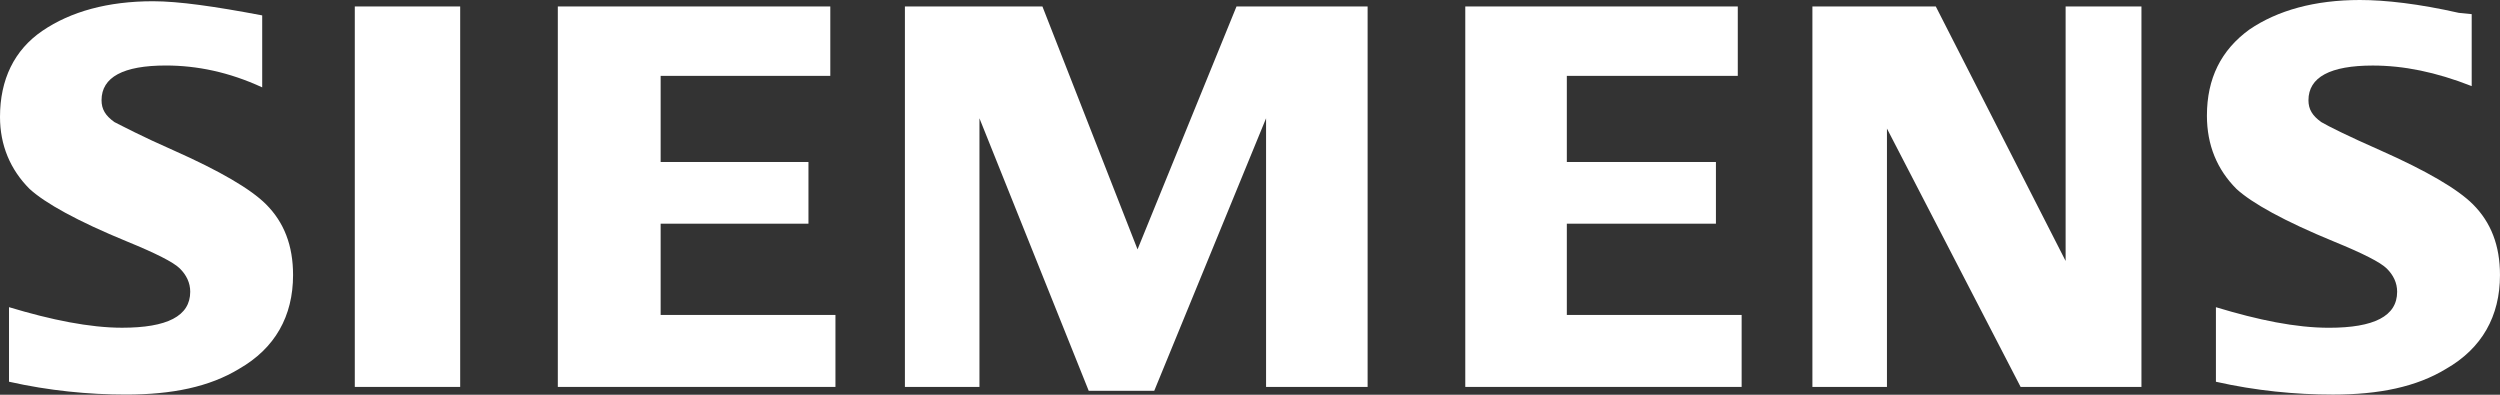 <svg width="133" height="21" viewBox="0 0 133 21" fill="none" xmlns="http://www.w3.org/2000/svg">
<rect x="0" y="0" width="133" height="21" fill="#333333" stroke="none"/>
<path fill-rule="evenodd" clip-rule="evenodd" d="M0.479 20.307V16.341C2.735 17.024 4.787 17.435 6.496 17.435C8.889 17.435 10.12 16.819 10.12 15.52C10.12 15.041 9.915 14.631 9.573 14.289C9.231 13.947 8.274 13.469 6.77 12.853C4.103 11.759 2.393 10.802 1.573 10.05C0.547 9.024 0 7.725 0 6.221C0 4.238 0.752 2.665 2.257 1.639C3.761 0.613 5.744 0.066 8.137 0.066C9.505 0.066 11.419 0.34 13.949 0.819V4.648C12.171 3.827 10.462 3.485 8.821 3.485C6.564 3.485 5.402 4.101 5.402 5.332C5.402 5.81 5.607 6.152 6.086 6.494C6.496 6.699 7.522 7.246 9.231 7.998C11.693 9.092 13.334 10.05 14.155 10.87C15.112 11.828 15.591 13.059 15.591 14.631C15.591 16.819 14.633 18.529 12.719 19.623C11.146 20.58 9.163 20.991 6.701 20.991C4.718 20.991 2.598 20.785 0.479 20.307Z" fill="white"/>
<path fill-rule="evenodd" clip-rule="evenodd" d="M18.875 0.344H24.482V20.584H18.875V0.344Z" fill="white"/>
<path fill-rule="evenodd" clip-rule="evenodd" d="M29.676 20.584V0.344H44.172V4.036H35.146V8.618H43.01V11.9H35.146V16.755H44.446V20.584H29.676Z" fill="white"/>
<path fill-rule="evenodd" clip-rule="evenodd" d="M48.141 20.584V0.344H55.457L60.517 13.267L65.782 0.344H72.757V20.584H67.355V6.293L61.406 20.789H57.919L52.107 6.293V20.584H48.141Z" fill="white"/>
<path fill-rule="evenodd" clip-rule="evenodd" d="M77.953 20.584V0.344H92.45V4.036H83.355V8.618H91.287V11.9H83.355V16.755H92.655V20.584H77.953Z" fill="white"/>
<path fill-rule="evenodd" clip-rule="evenodd" d="M96.42 20.584V0.344H102.984L109.891 13.883V0.344H113.925V20.584H107.497L100.386 6.84V20.584H96.42Z" fill="white"/>
<path fill-rule="evenodd" clip-rule="evenodd" d="M117.887 20.309V16.343C120.143 17.026 122.126 17.437 123.904 17.437C126.298 17.437 127.528 16.821 127.528 15.522C127.528 15.043 127.323 14.633 126.981 14.291C126.639 13.949 125.682 13.471 124.178 12.855C121.511 11.761 119.801 10.804 118.981 10.052C117.955 9.026 117.408 7.727 117.408 6.154C117.408 4.171 118.16 2.667 119.665 1.573C121.169 0.547 123.152 0 125.545 0C126.913 0 128.691 0.205 130.811 0.684L131.494 0.752V4.581C129.58 3.829 127.87 3.487 126.229 3.487C123.973 3.487 122.81 4.103 122.81 5.334C122.81 5.812 123.015 6.154 123.494 6.496C123.836 6.701 124.93 7.248 126.639 8C129.101 9.094 130.742 10.052 131.563 10.872C132.52 11.83 132.999 13.06 132.999 14.633C132.999 16.821 132.041 18.531 130.127 19.625C128.554 20.582 126.571 20.992 124.109 20.992C122.126 20.992 120.007 20.787 117.887 20.309Z" fill="white"/>
</svg>

